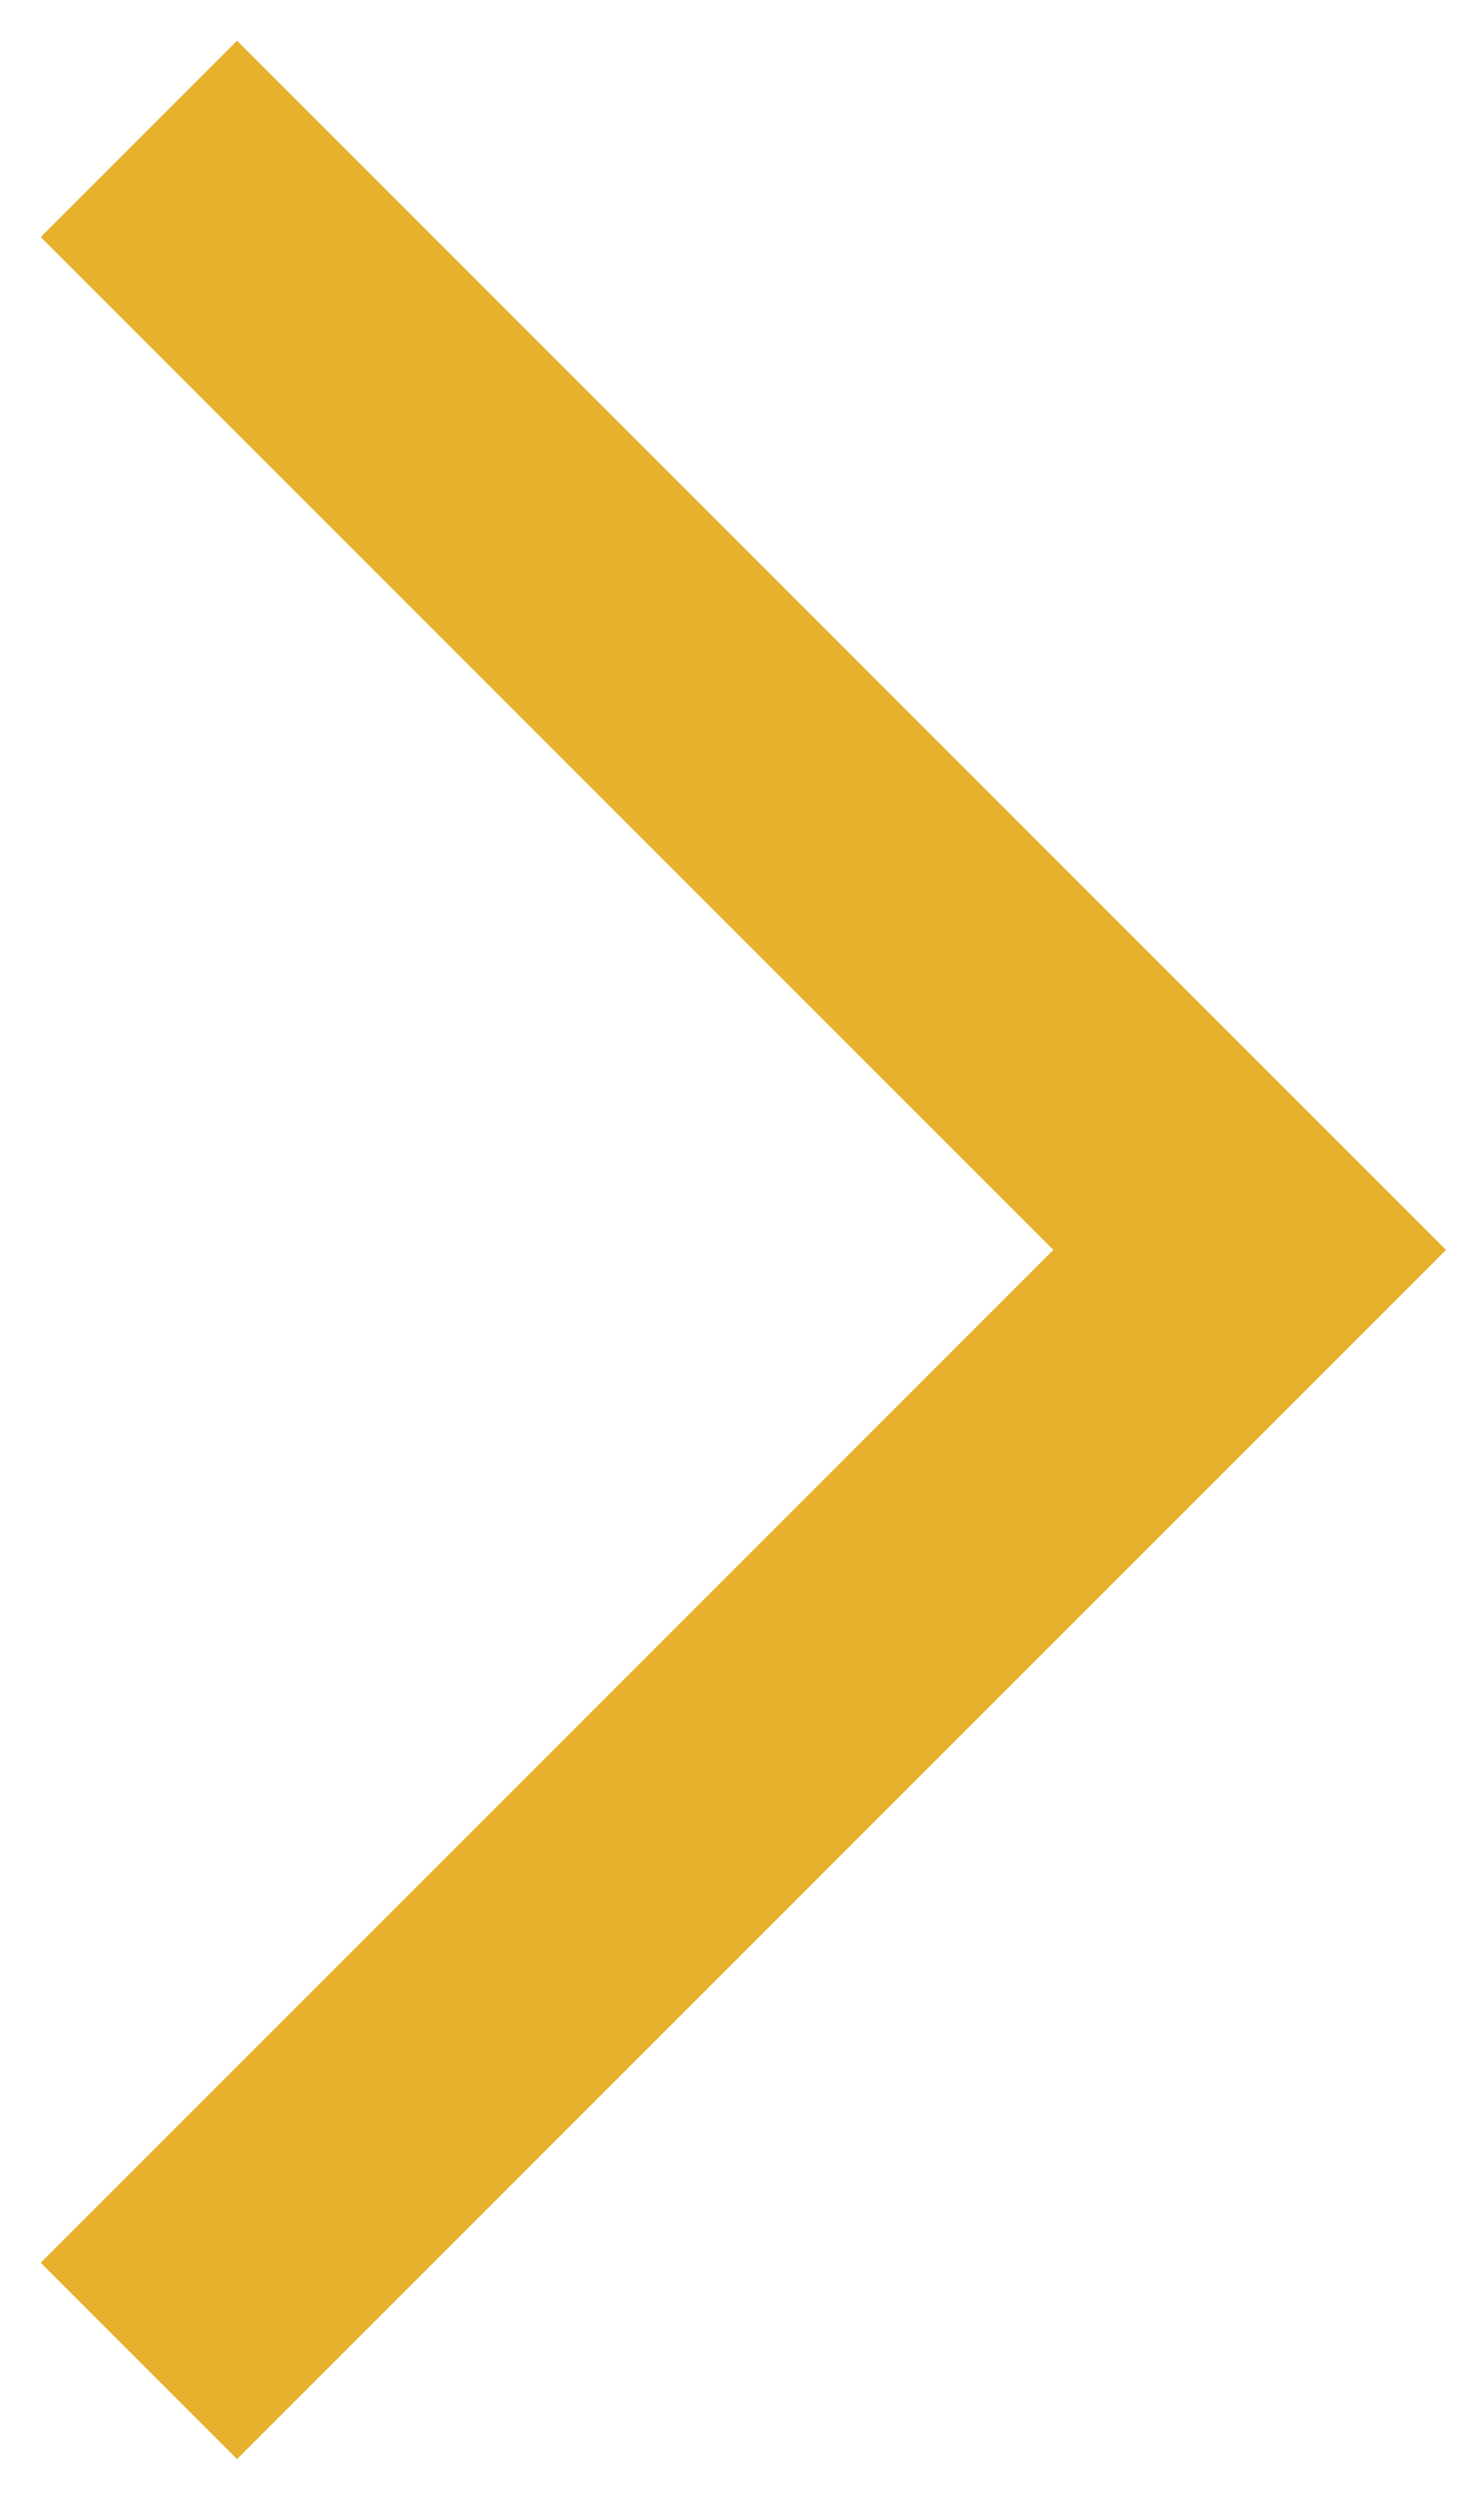 <svg width="21" height="36" viewBox="0 0 21 36" fill="none" xmlns="http://www.w3.org/2000/svg">
<path fill-rule="evenodd" clip-rule="evenodd" d="M15.172 18L0.586 3.414L3.414 0.586L20.828 18L3.414 35.414L0.586 32.586L15.172 18Z" fill="#E7B12D"/>
</svg>
